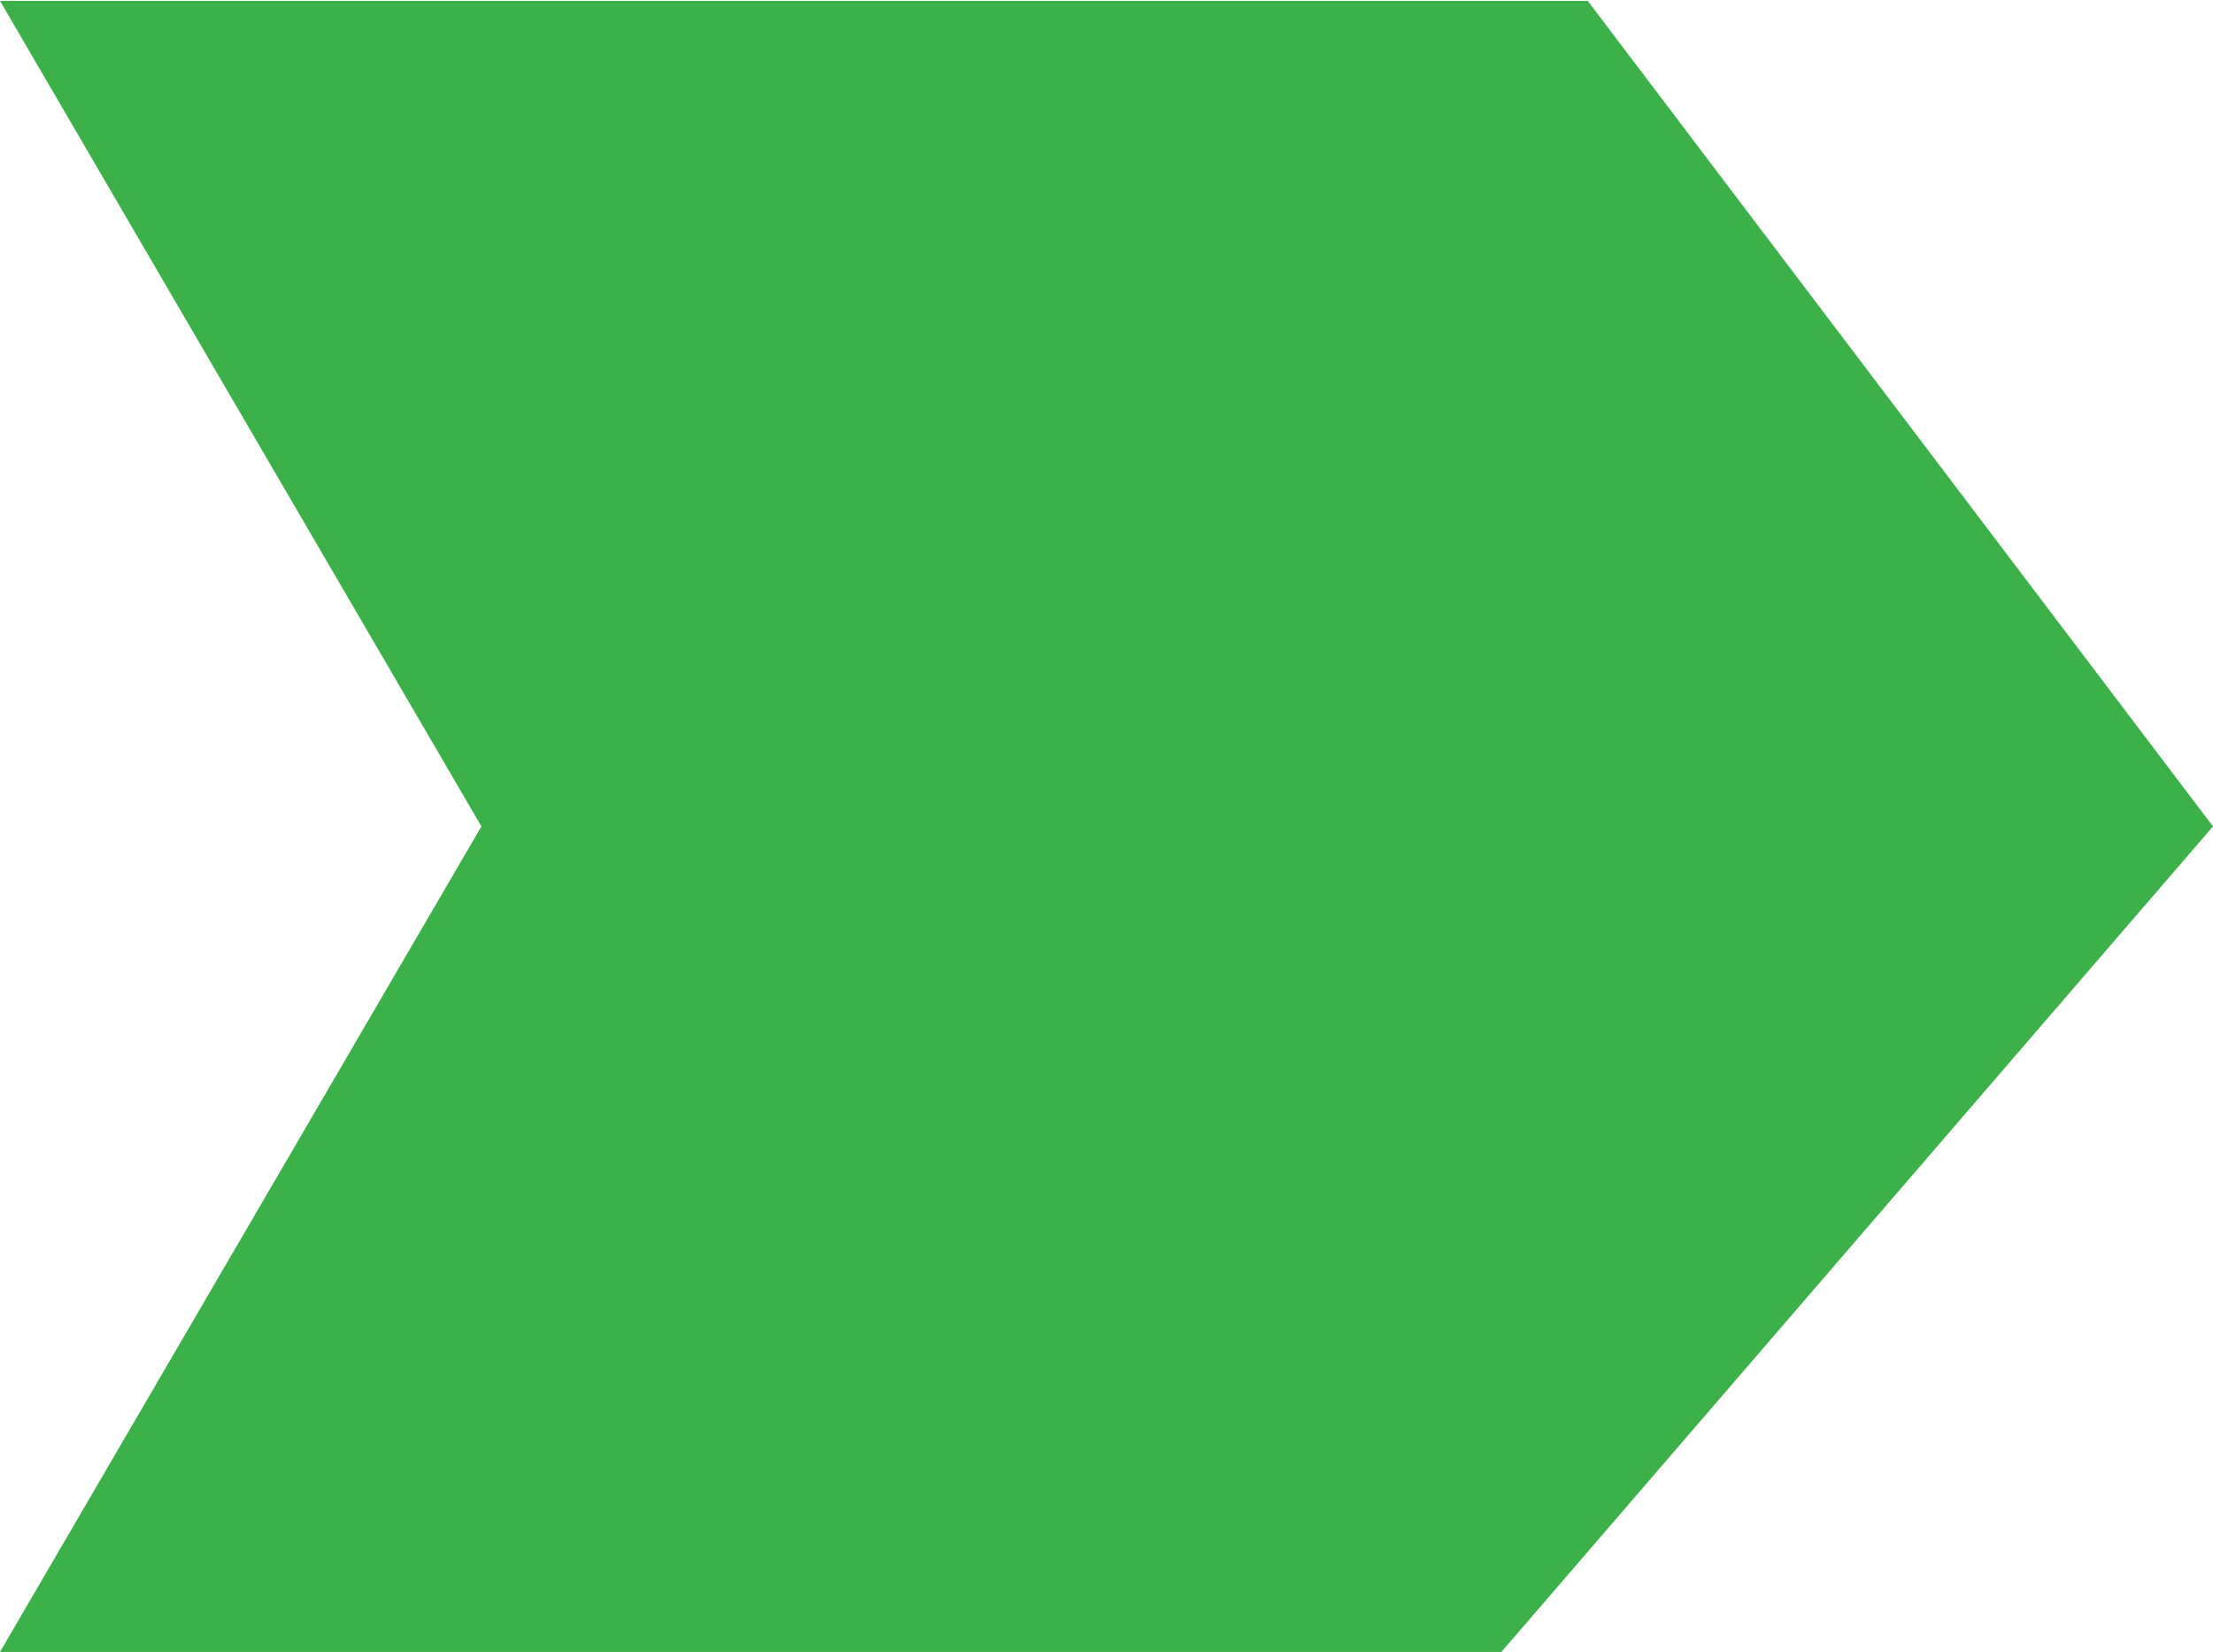 <svg xmlns="http://www.w3.org/2000/svg" viewBox="895.332 1286.091 7.507 5.603"><defs><style>.a{fill:#3cb149;}</style></defs><g transform="translate(895.332 1291.694) rotate(-90)"><path class="a" d="M35.4,40.733,38.2,39.1v5.386l-2.8,2.121-2.8-2.414V39.1Z" transform="translate(-32.6 -39.1)"/></g></svg>